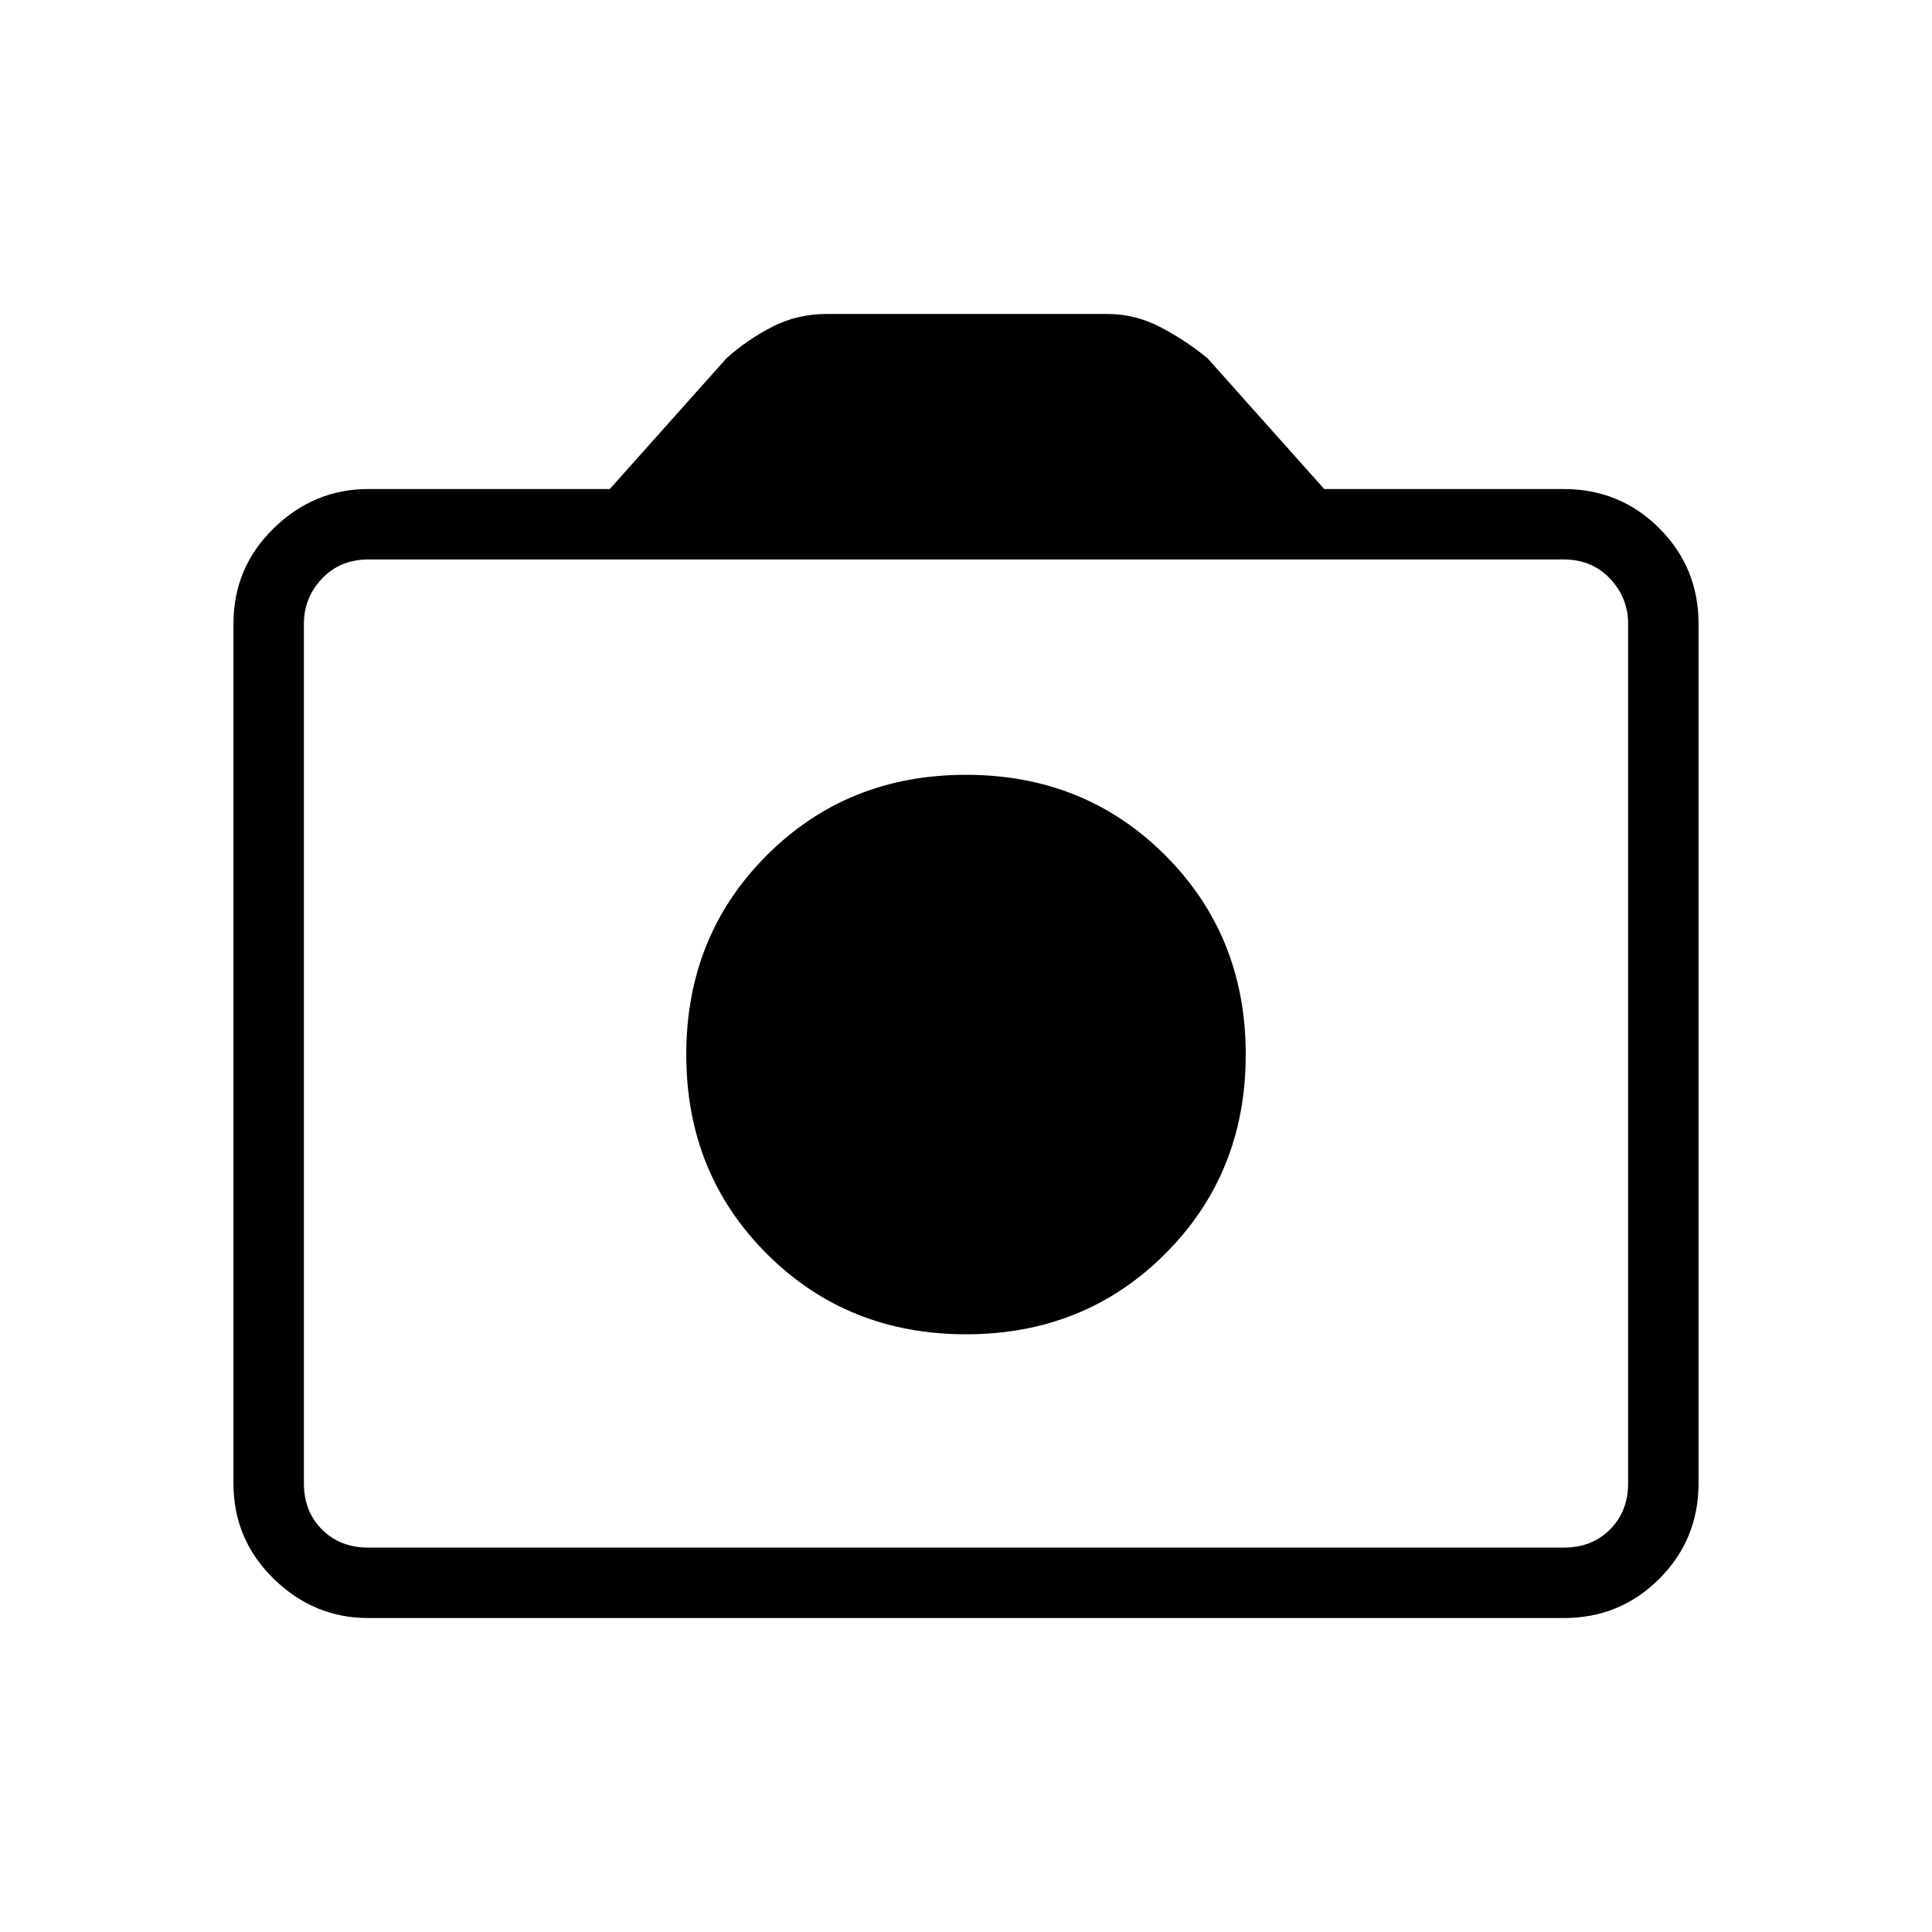 <svg xmlns="http://www.w3.org/2000/svg" height="48" width="48"><path d="M24 33.15Q26.95 33.15 28.95 31.15Q30.95 29.15 30.95 26.2Q30.95 23.25 28.95 21.25Q26.95 19.25 24 19.25Q21.05 19.25 19.05 21.25Q17.05 23.25 17.05 26.2Q17.05 29.15 19.05 31.15Q21.05 33.15 24 33.15ZM9.15 40.2Q7.8 40.2 6.8 39.225Q5.8 38.25 5.8 36.85V15.5Q5.8 14.1 6.8 13.125Q7.8 12.15 9.15 12.15H15.15L18.05 8.9Q18.55 8.45 19.175 8.125Q19.8 7.8 20.55 7.8H27.5Q28.2 7.8 28.825 8.125Q29.45 8.45 30 8.9L32.9 12.15H38.85Q40.25 12.15 41.225 13.125Q42.2 14.1 42.2 15.5V36.85Q42.2 38.25 41.225 39.225Q40.25 40.2 38.85 40.2ZM38.85 38.45Q39.55 38.45 40 38Q40.45 37.55 40.45 36.85V15.5Q40.45 14.85 40 14.375Q39.55 13.9 38.85 13.9H9.15Q8.45 13.9 8 14.375Q7.55 14.85 7.55 15.5V36.85Q7.55 37.55 8 38Q8.45 38.45 9.15 38.45ZM24 26.2Q24 26.2 24 26.2Q24 26.2 24 26.2Q24 26.2 24 26.2Q24 26.2 24 26.2Q24 26.2 24 26.2Q24 26.2 24 26.2Q24 26.2 24 26.2Q24 26.2 24 26.2Z"/></svg>